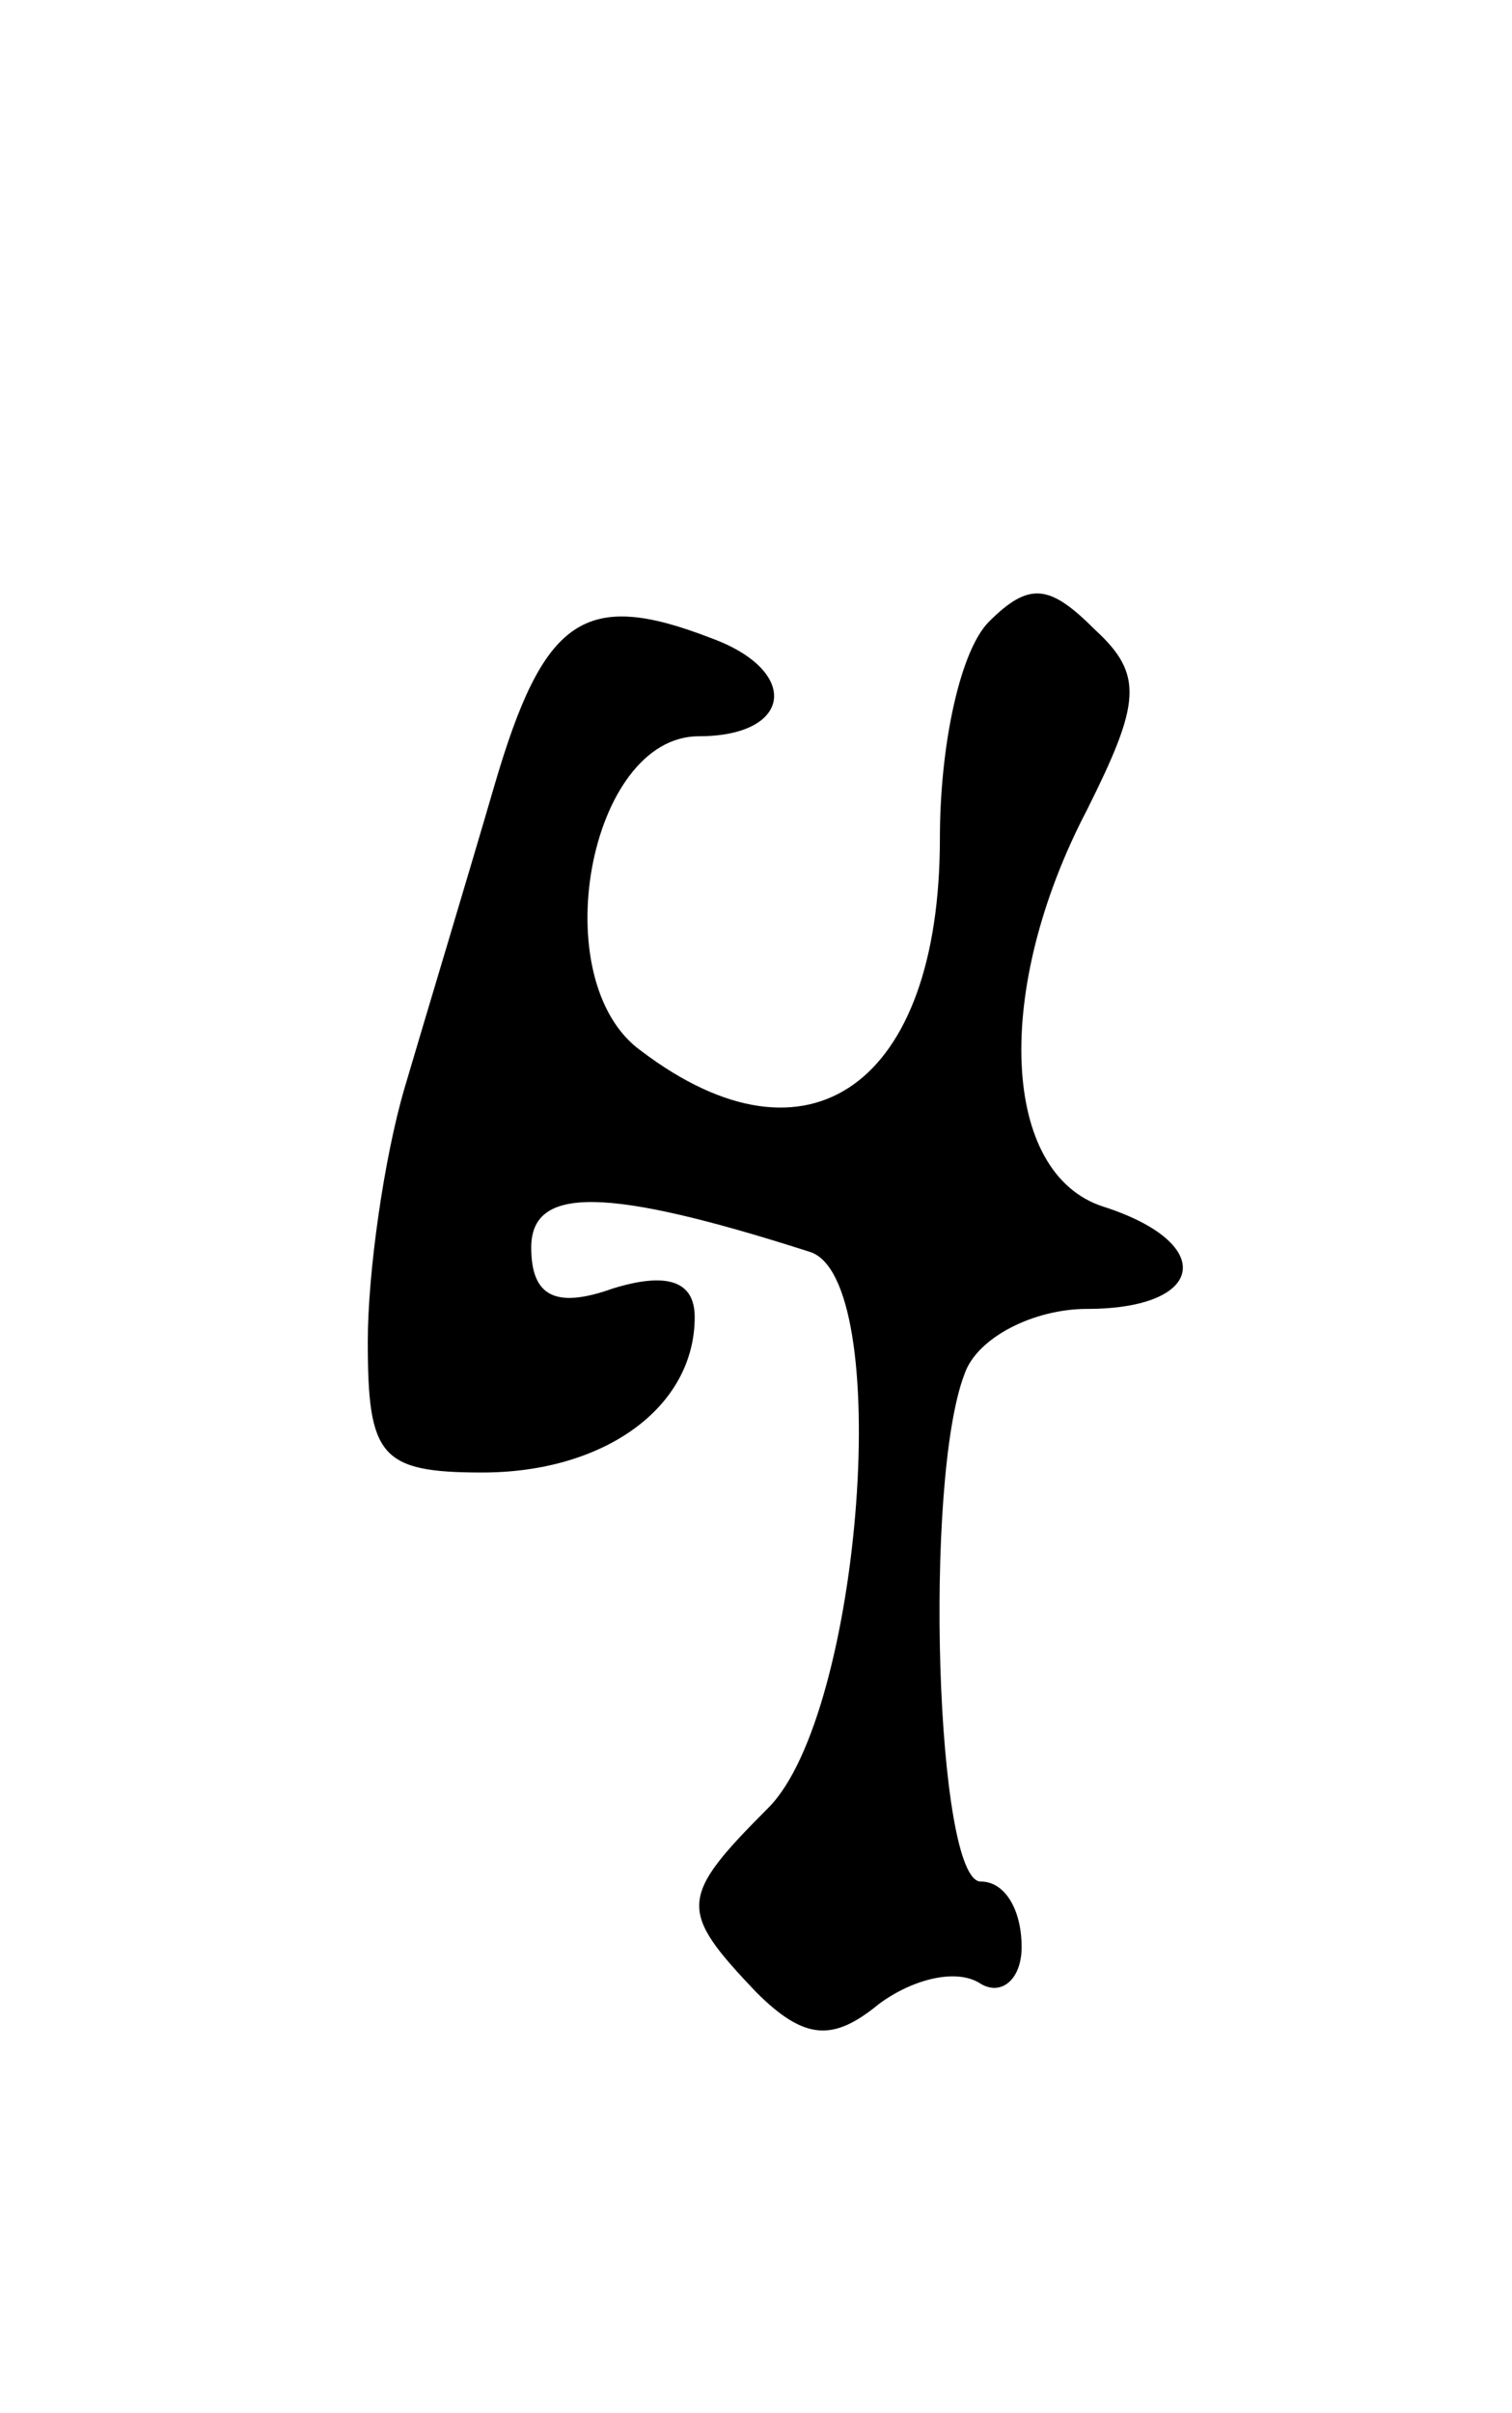 <svg version="1.0" xmlns="http://www.w3.org/2000/svg"
 width="37pt" height="59pt" viewBox="0 0 37 59"
 preserveAspectRatio="xMidYMid meet">
<g transform="translate(0,59) scale(0.1,-0.1)"
fill="#000000" stroke="none">
<path d="M242 438 c-7 -7 -12 -30 -12 -53 0 -60 -32 -83 -73 -52 -24 17 -13
77 14 77 23 0 25 16 3 24 -31 12 -41 5 -53 -36 -7 -24 -17 -57 -22 -74 -5 -17
-9 -45 -9 -62 0 -28 3 -32 28 -32 30 0 52 16 52 38 0 9 -7 11 -20 7 -14 -5
-20 -2 -20 10 0 15 18 15 68 -1 21 -6 13 -113 -10 -136 -22 -22 -22 -25 -3
-45 12 -12 19 -12 30 -3 8 6 19 9 25 5 5 -3 10 1 10 9 0 9 -4 16 -10 16 -11 0
-14 98 -4 124 3 9 17 16 30 16 29 0 32 16 4 25 -25 8 -27 53 -4 97 13 26 14
33 2 44 -11 11 -16 12 -26 2z"/>
</g>
</svg>
